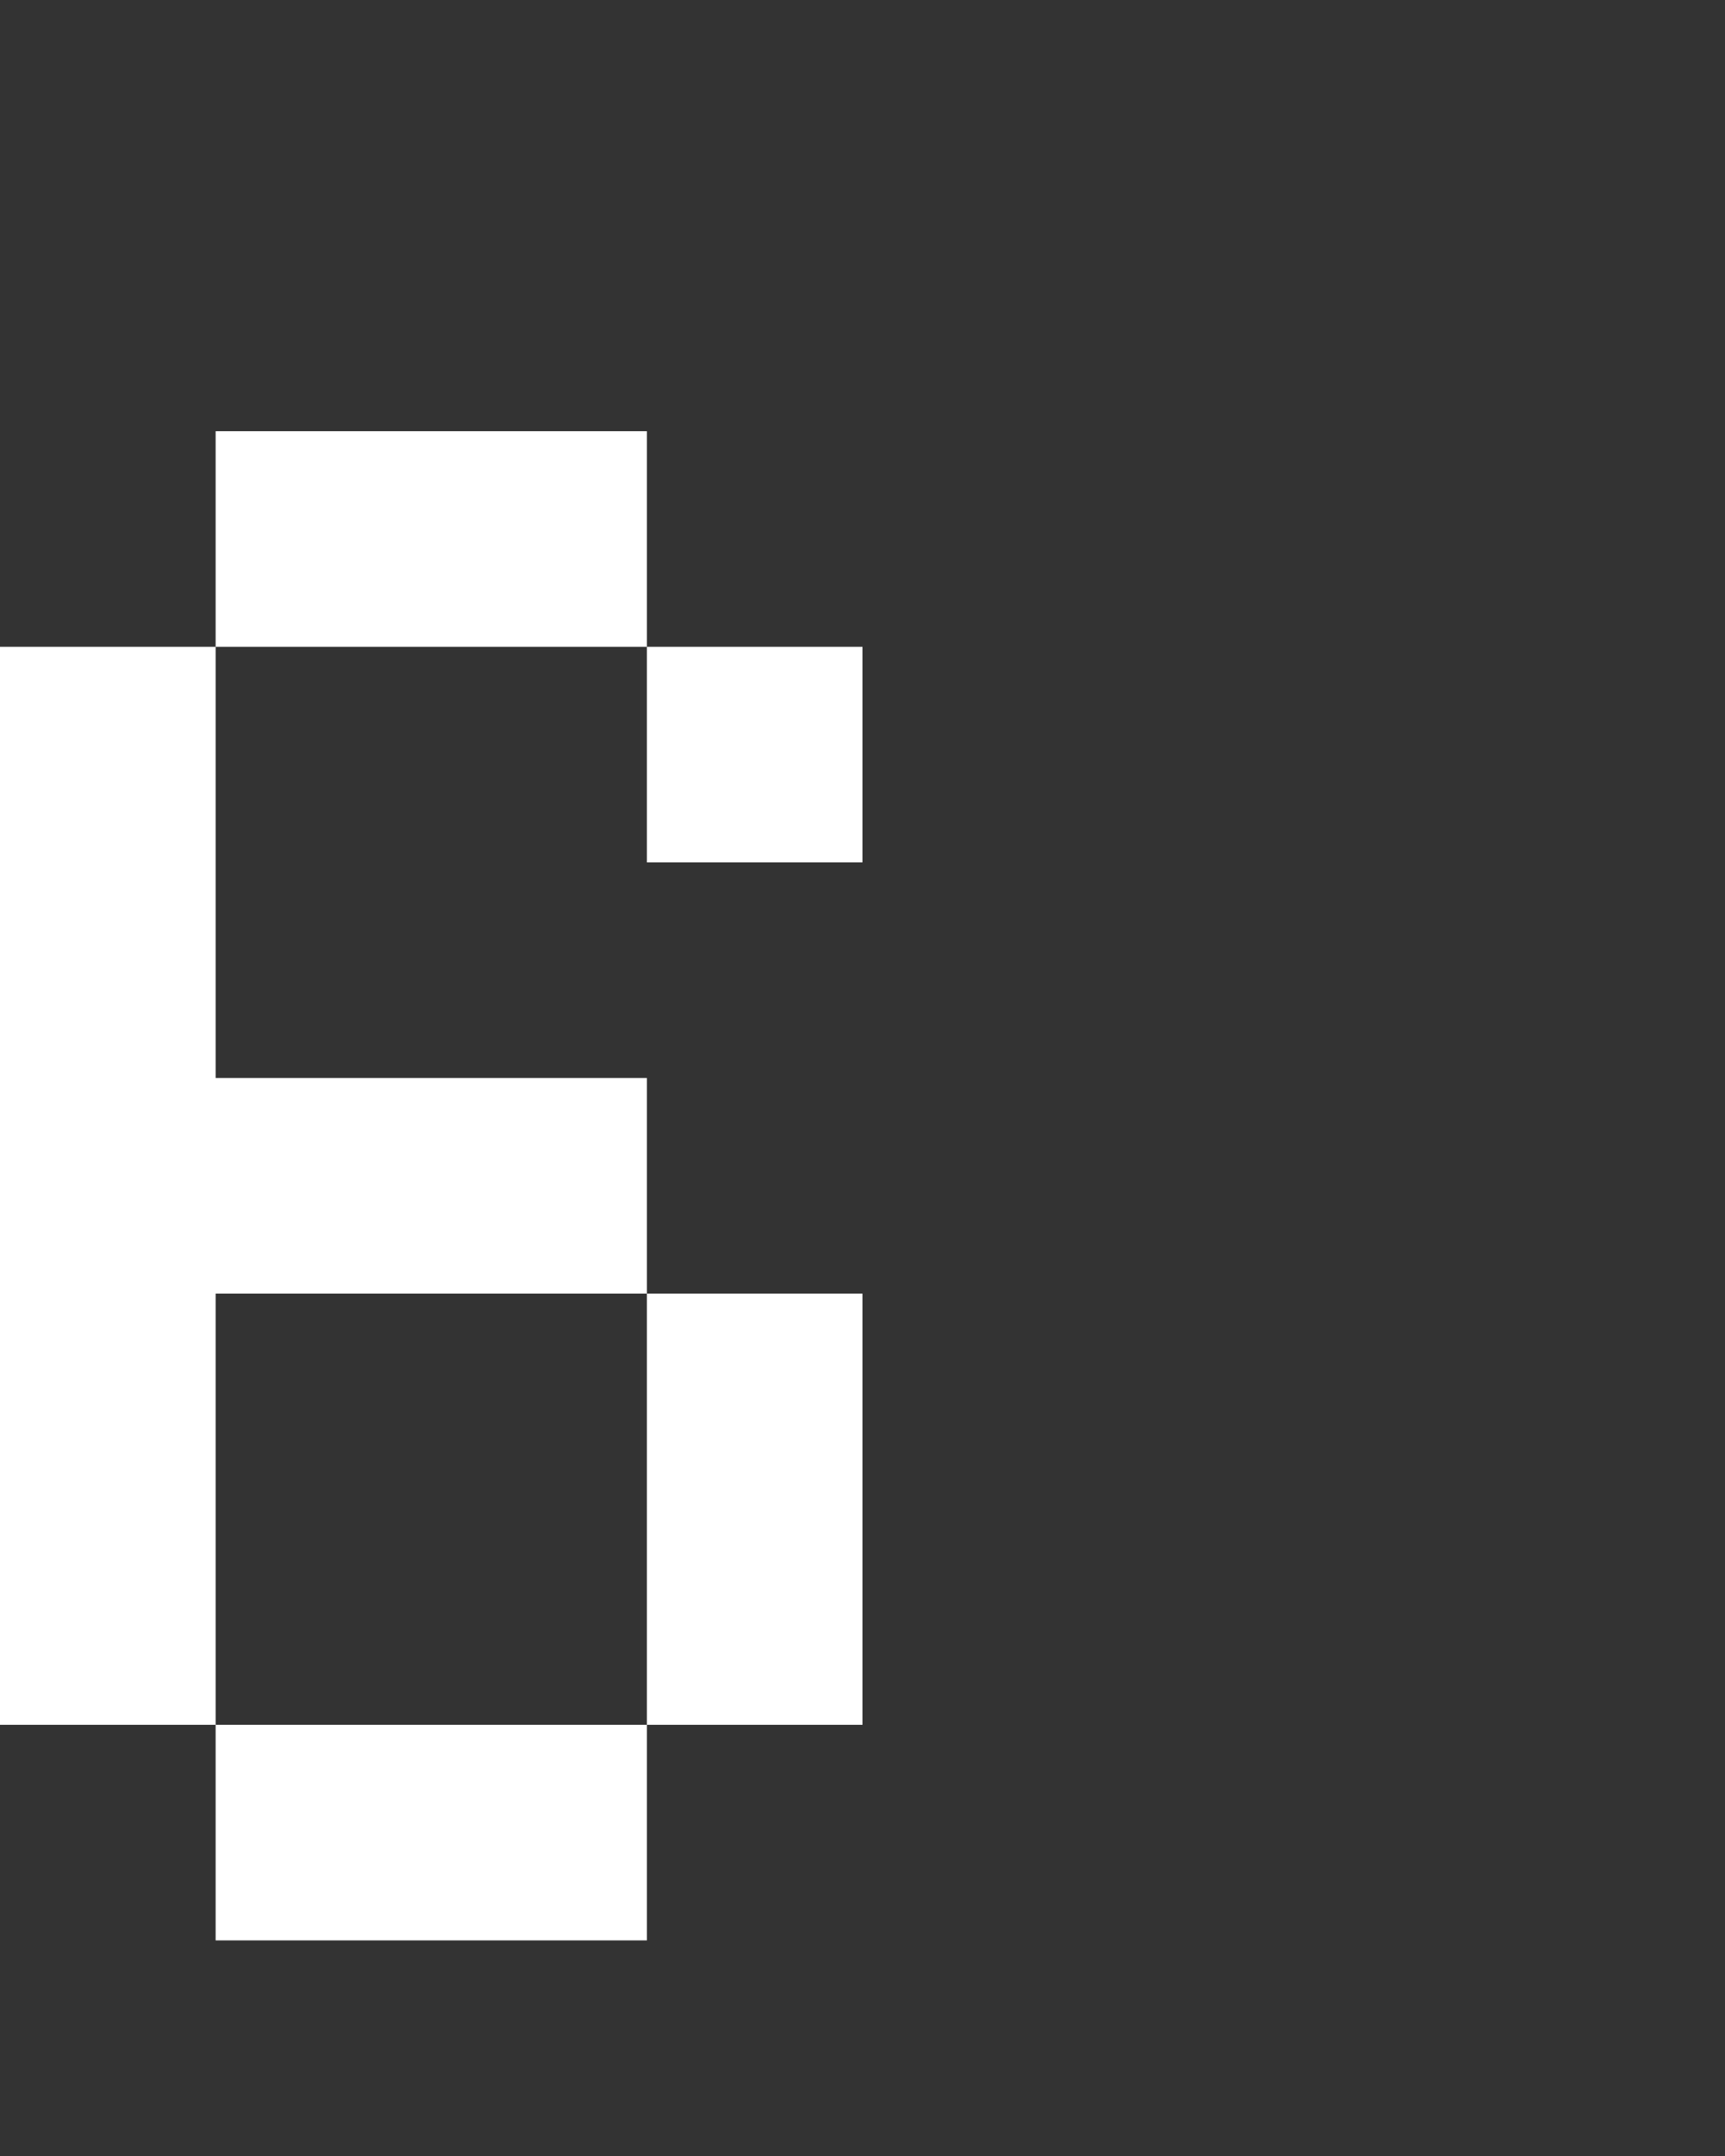 <svg xmlns="http://www.w3.org/2000/svg" width="8" height="10" fill="none" viewBox="0 0 8 10">
  <rect x="0" y="0" width="8" height="10" fill="#333333" stroke="none"/>
  <path fill="#fff" d="M1 3H0v5h1V3Zm2-1H1v1h2V2Zm0 3H1v1h2V5Zm0 3H1v1h2V8Zm1-5H3v1h1V3Zm0 3H3v2h1V6Z"/>
</svg>
